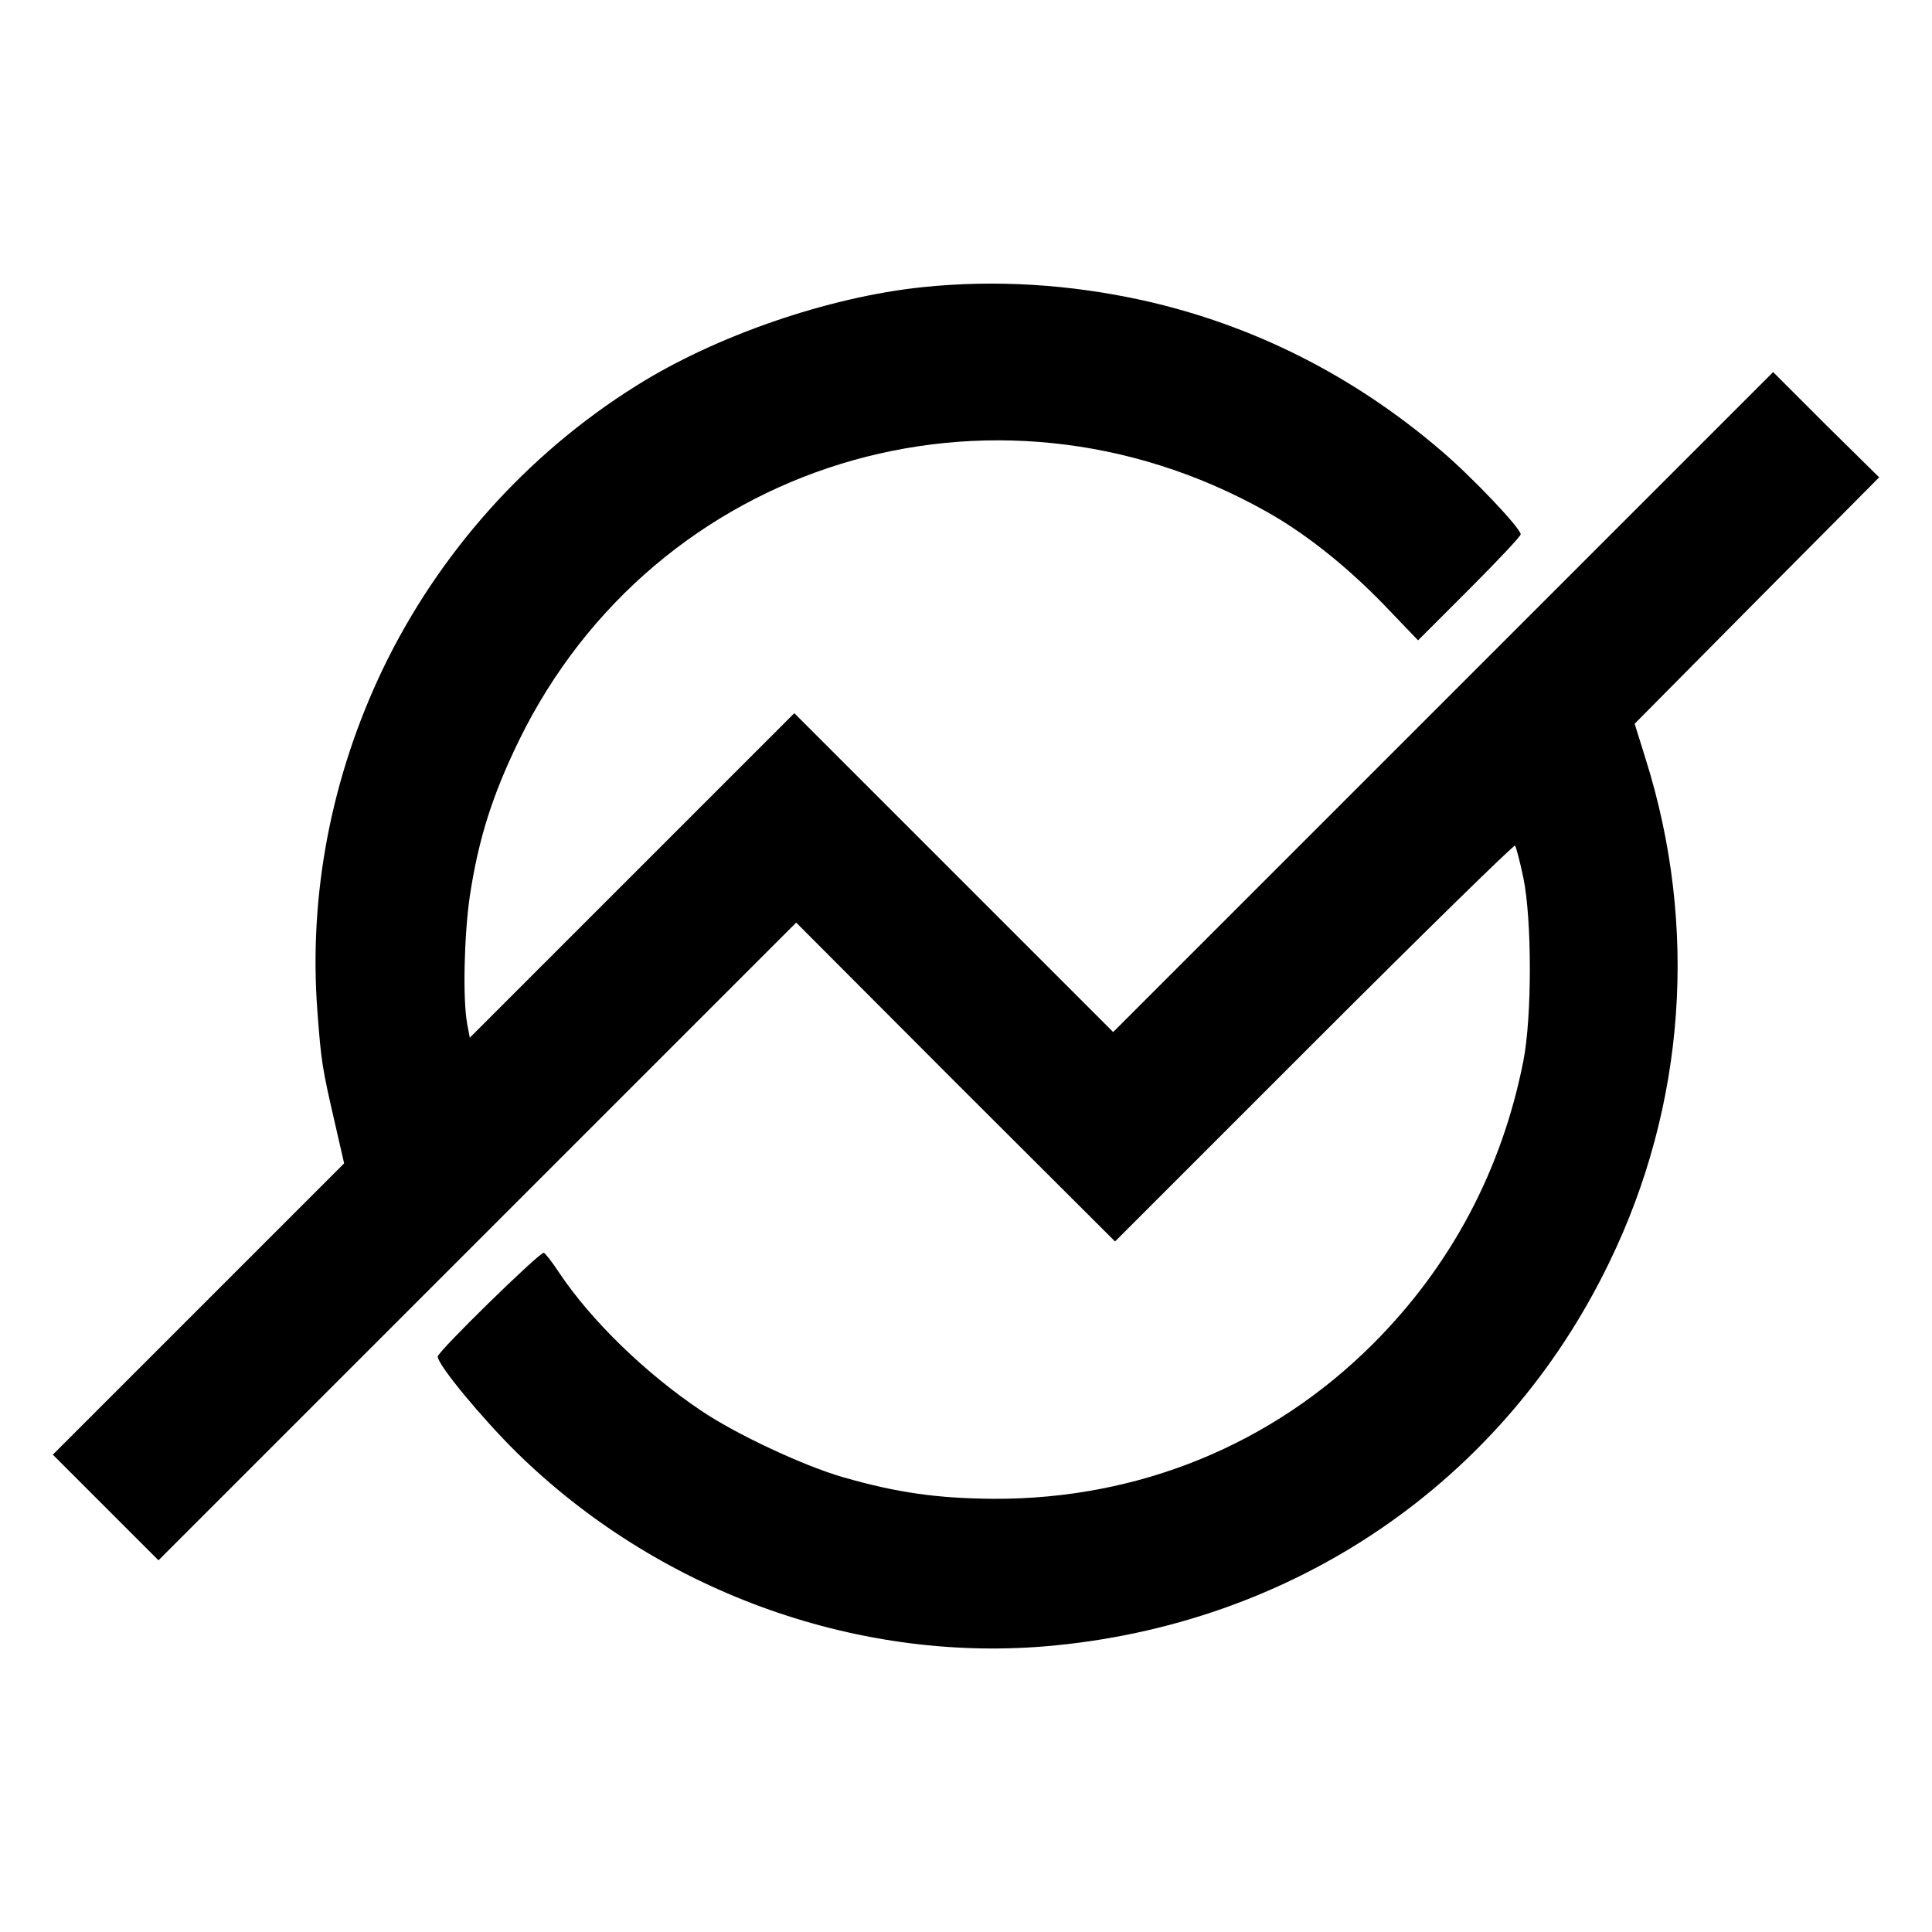 <?xml version="1.0" standalone="no"?>
<!DOCTYPE svg PUBLIC "-//W3C//DTD SVG 20010904//EN"
 "http://www.w3.org/TR/2001/REC-SVG-20010904/DTD/svg10.dtd">
<svg version="1.0" xmlns="http://www.w3.org/2000/svg"
 width="512pt" height="512pt" viewBox="0 0 512 512"
 preserveAspectRatio="xMidYMid meet">

<g transform="translate(0,512) scale(0.1,-0.1)"
fill="#000000" stroke="none">
<path d="M2445 4359 c-250 -26 -549 -129 -760 -262 -289 -181 -523 -444 -670
-749 -137 -286 -197 -598 -174 -906 10 -135 13 -153 46 -296 l25 -109 -386
-386 -386 -386 140 -140 140 -140 845 845 845 845 422 -423 423 -422 527 527
c290 290 530 525 533 522 3 -4 13 -42 22 -85 23 -111 23 -370 0 -486 -57 -289
-192 -543 -398 -749 -268 -268 -621 -412 -1004 -411 -151 1 -257 16 -400 57
-105 30 -286 115 -376 176 -148 99 -293 240 -377 366 -19 29 -38 53 -41 53
-13 0 -281 -262 -281 -275 0 -22 116 -162 208 -253 371 -365 893 -557 1401
-515 657 55 1214 434 1496 1018 202 416 236 890 96 1334 l-29 93 324 327 324
326 -141 139 -140 140 -875 -875 -874 -874 -423 423 -422 422 -430 -430 -430
-430 -7 37 c-12 66 -8 234 7 338 23 151 59 266 130 412 361 739 1254 1014
1978 609 103 -57 213 -144 314 -248 l91 -95 136 136 c75 75 136 140 136 145 0
16 -129 152 -210 221 -232 199 -499 334 -791 399 -195 43 -392 55 -584 35z"/>
</g>
</svg>
